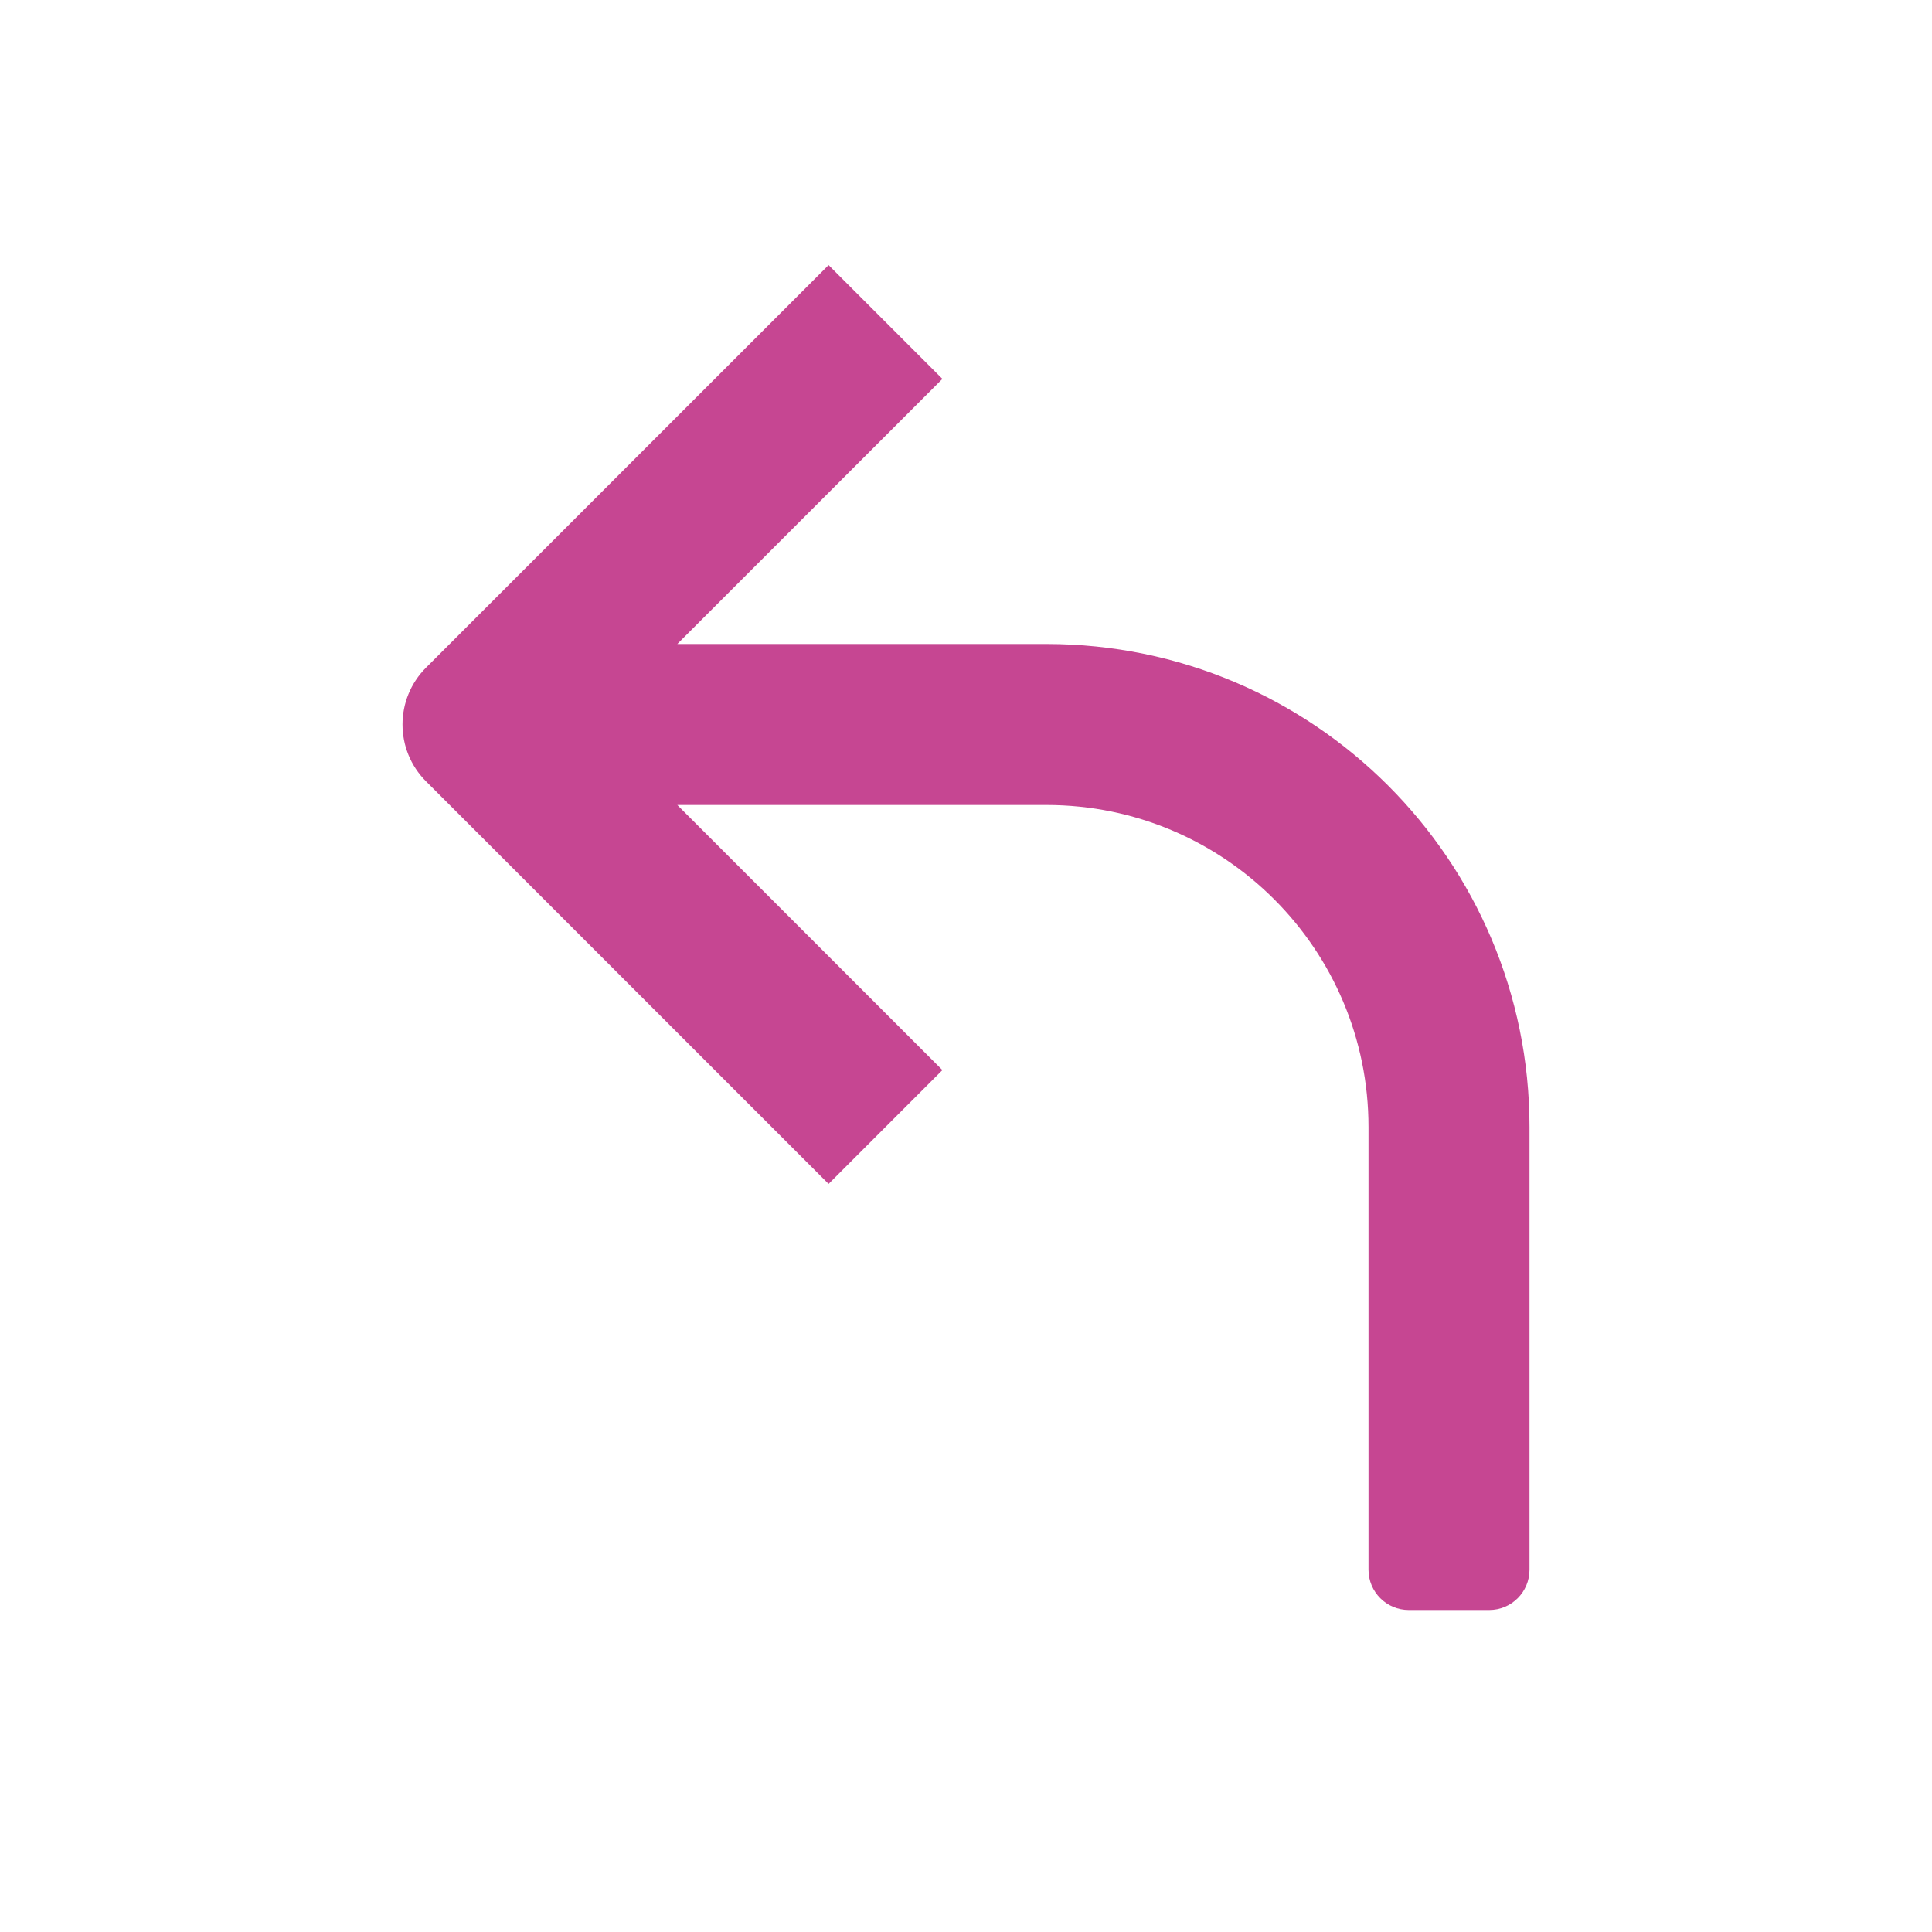 <?xml version="1.0" encoding="utf-8"?>
<!-- Generator: Adobe Illustrator 19.2.0, SVG Export Plug-In . SVG Version: 6.00 Build 0)  -->
<!DOCTYPE svg PUBLIC "-//W3C//DTD SVG 1.1//EN" "http://www.w3.org/Graphics/SVG/1.1/DTD/svg11.dtd">
<svg version="1.1" id="Layer_1" xmlns="http://www.w3.org/2000/svg" xmlns:xlink="http://www.w3.org/1999/xlink" x="0px" y="0px"
	 width="48px" height="48px" viewBox="0 0 48 48" enable-background="new 0 0 48 48" xml:space="preserve">
<path fill="#C64692" d="M26,16h-9.172l6.586-6.586l-2.828-2.828l-10,10c-0.781,0.781-0.781,2.047,0,2.828l10,10
	l2.828-2.828L16.828,20H26c4.418,0,8,3.582,8,8v11c0,0.552,0.448,1,1,1h2c0.552,0,1-0.448,1-1V28
	C38,21.373,32.627,16,26,16z"/>
</svg>
